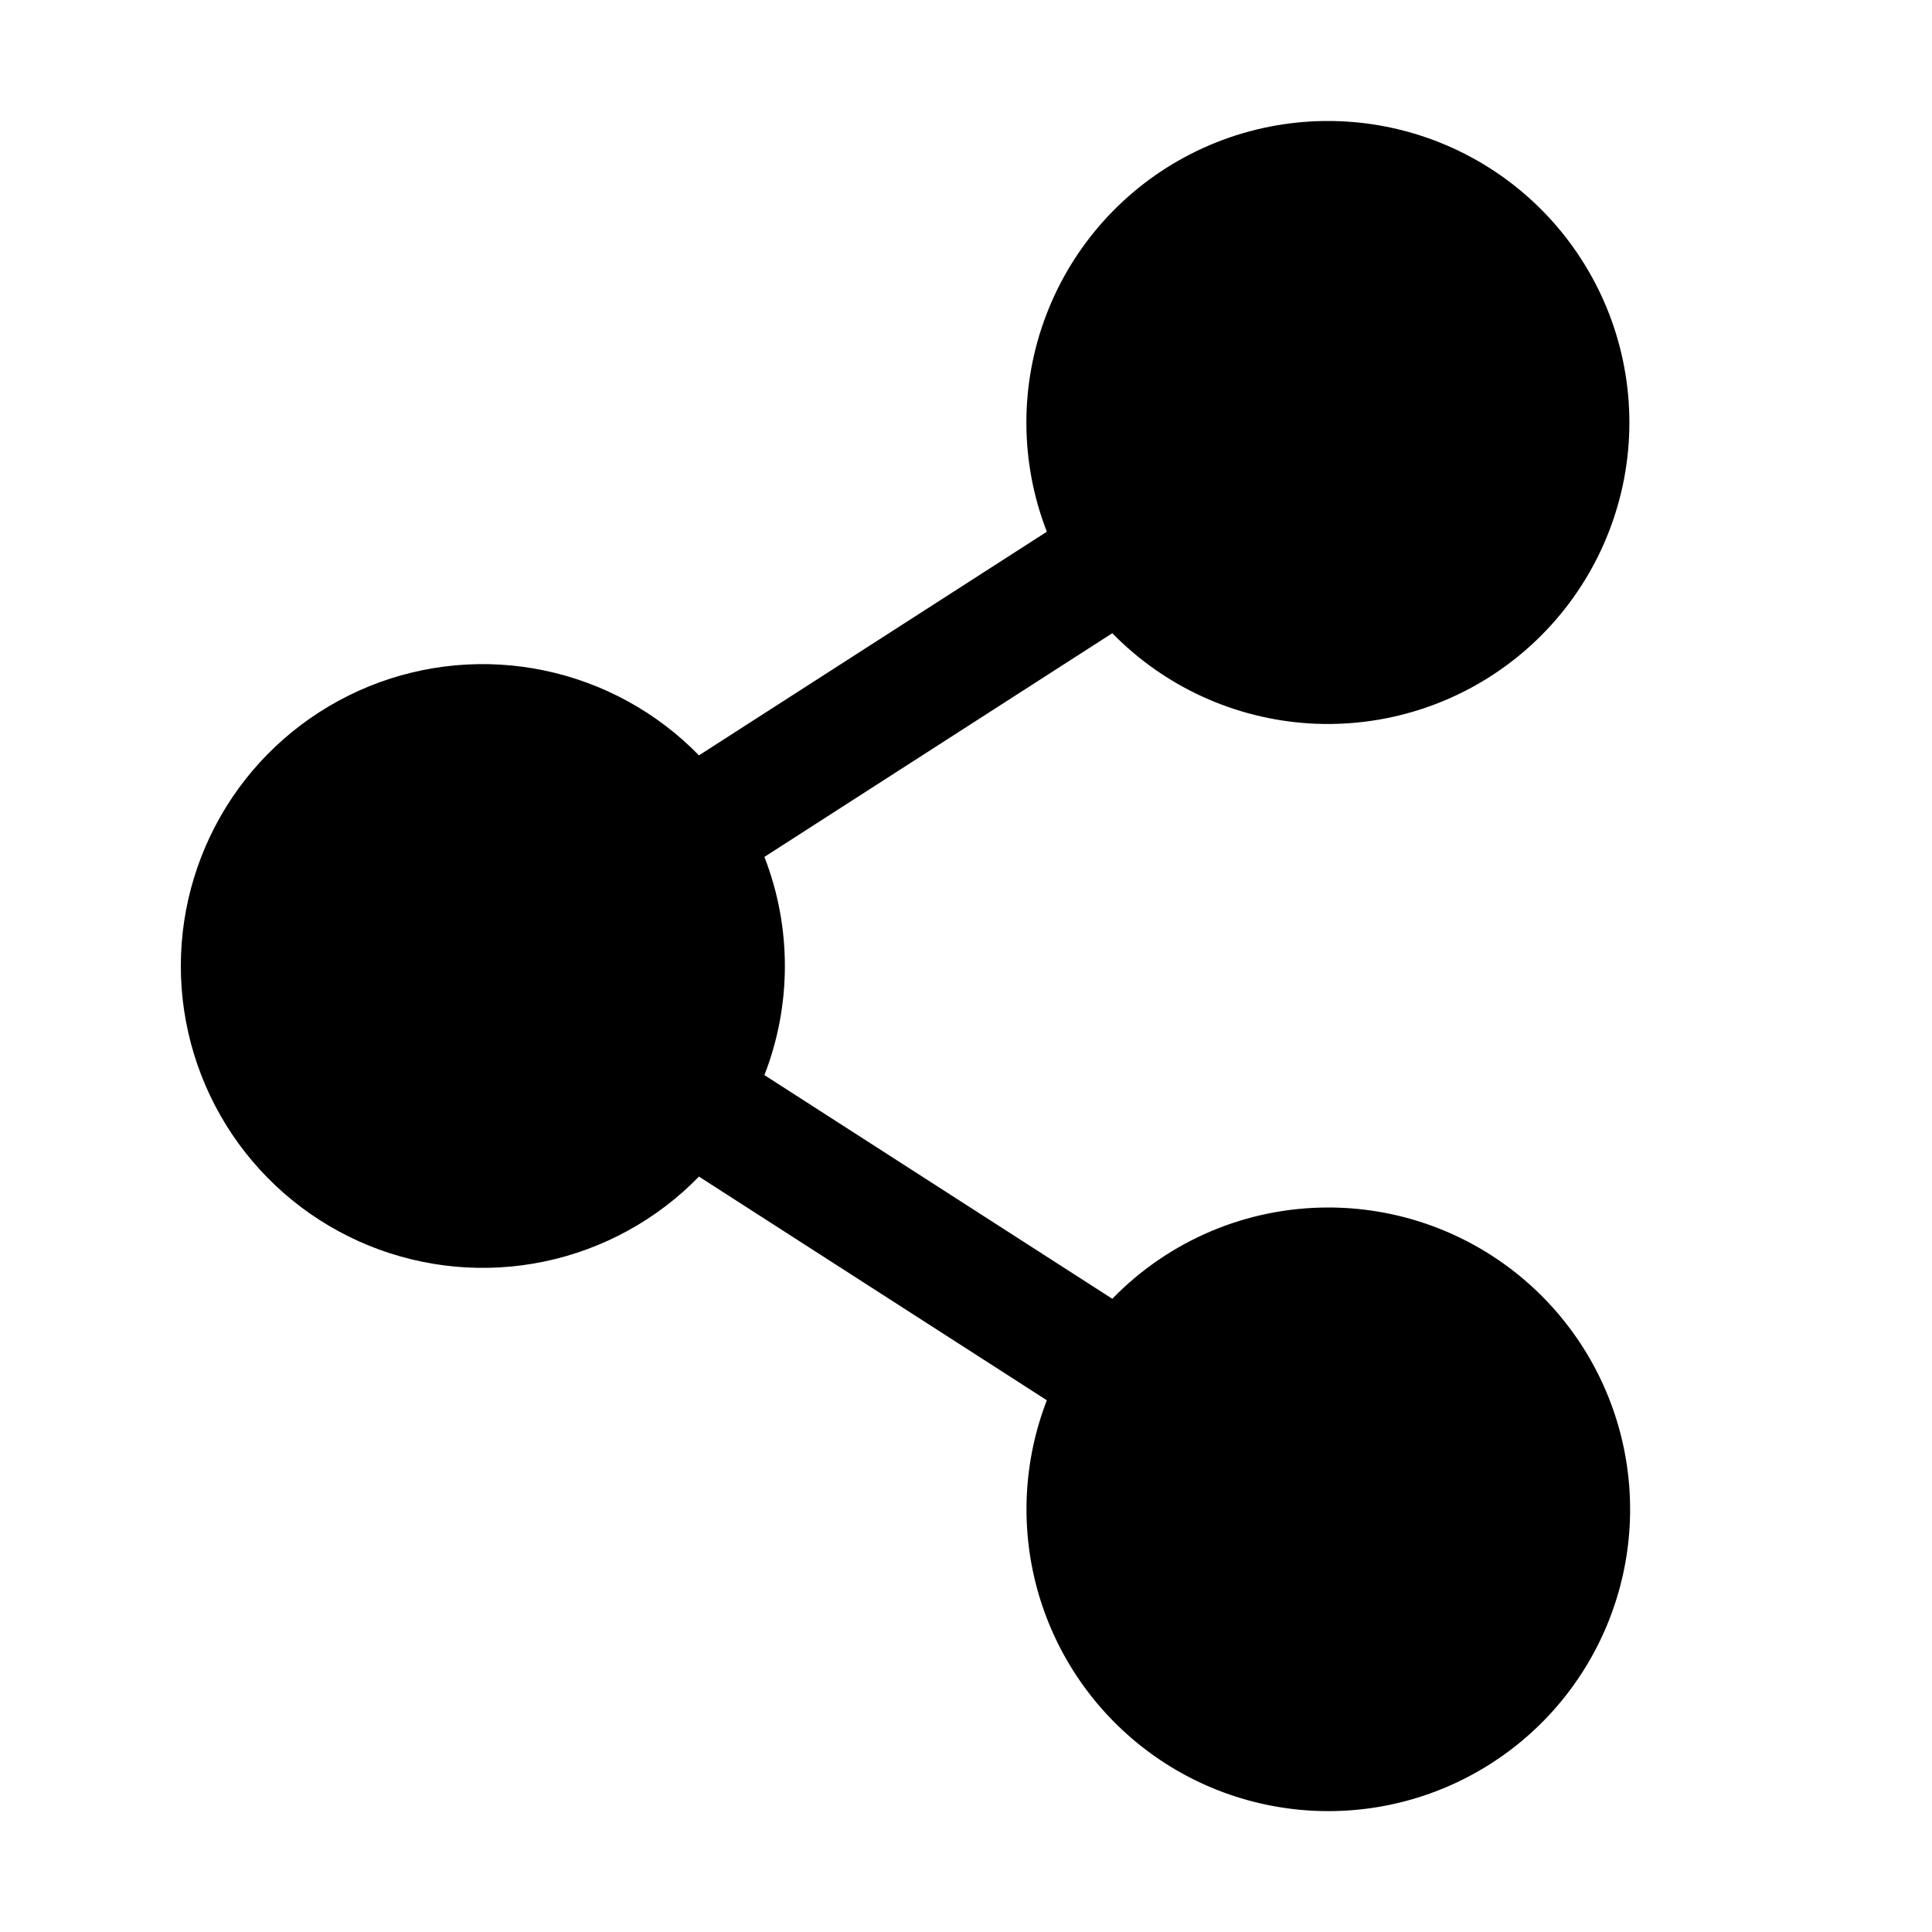 <svg width="32" height="32" viewBox="0 0 32 32" fill="none" xmlns="http://www.w3.org/2000/svg">
<path d="M22 20C21.333 20 20.673 20.133 20.058 20.393C19.444 20.653 18.888 21.033 18.423 21.512L12.661 17.807C13.113 16.645 13.113 15.355 12.661 14.193L18.423 10.488C19.288 11.373 20.451 11.905 21.686 11.982C22.921 12.058 24.14 11.673 25.107 10.902C26.075 10.13 26.721 9.027 26.922 7.806C27.122 6.585 26.862 5.333 26.191 4.293C25.521 3.252 24.488 2.498 23.294 2.176C22.099 1.854 20.827 1.987 19.725 2.549C18.623 3.111 17.768 4.063 17.328 5.219C16.887 6.375 16.891 7.654 17.339 8.807L11.577 12.511C10.883 11.799 9.993 11.31 9.019 11.106C8.046 10.902 7.034 10.993 6.112 11.368C5.191 11.743 4.402 12.383 3.847 13.208C3.292 14.034 2.995 15.005 2.995 16C2.995 16.994 3.292 17.966 3.847 18.792C4.402 19.617 5.191 20.257 6.112 20.632C7.034 21.006 8.046 21.098 9.019 20.894C9.993 20.69 10.883 20.201 11.577 19.488L17.339 23.193C16.954 24.188 16.897 25.281 17.177 26.311C17.457 27.341 18.06 28.255 18.897 28.918C19.733 29.581 20.761 29.958 21.828 29.995C22.895 30.032 23.945 29.727 24.826 29.123C25.707 28.52 26.371 27.651 26.722 26.642C27.073 25.634 27.092 24.54 26.776 23.52C26.46 22.5 25.826 21.608 24.967 20.975C24.107 20.341 23.068 20 22 20Z" fill="black"/>
</svg>

